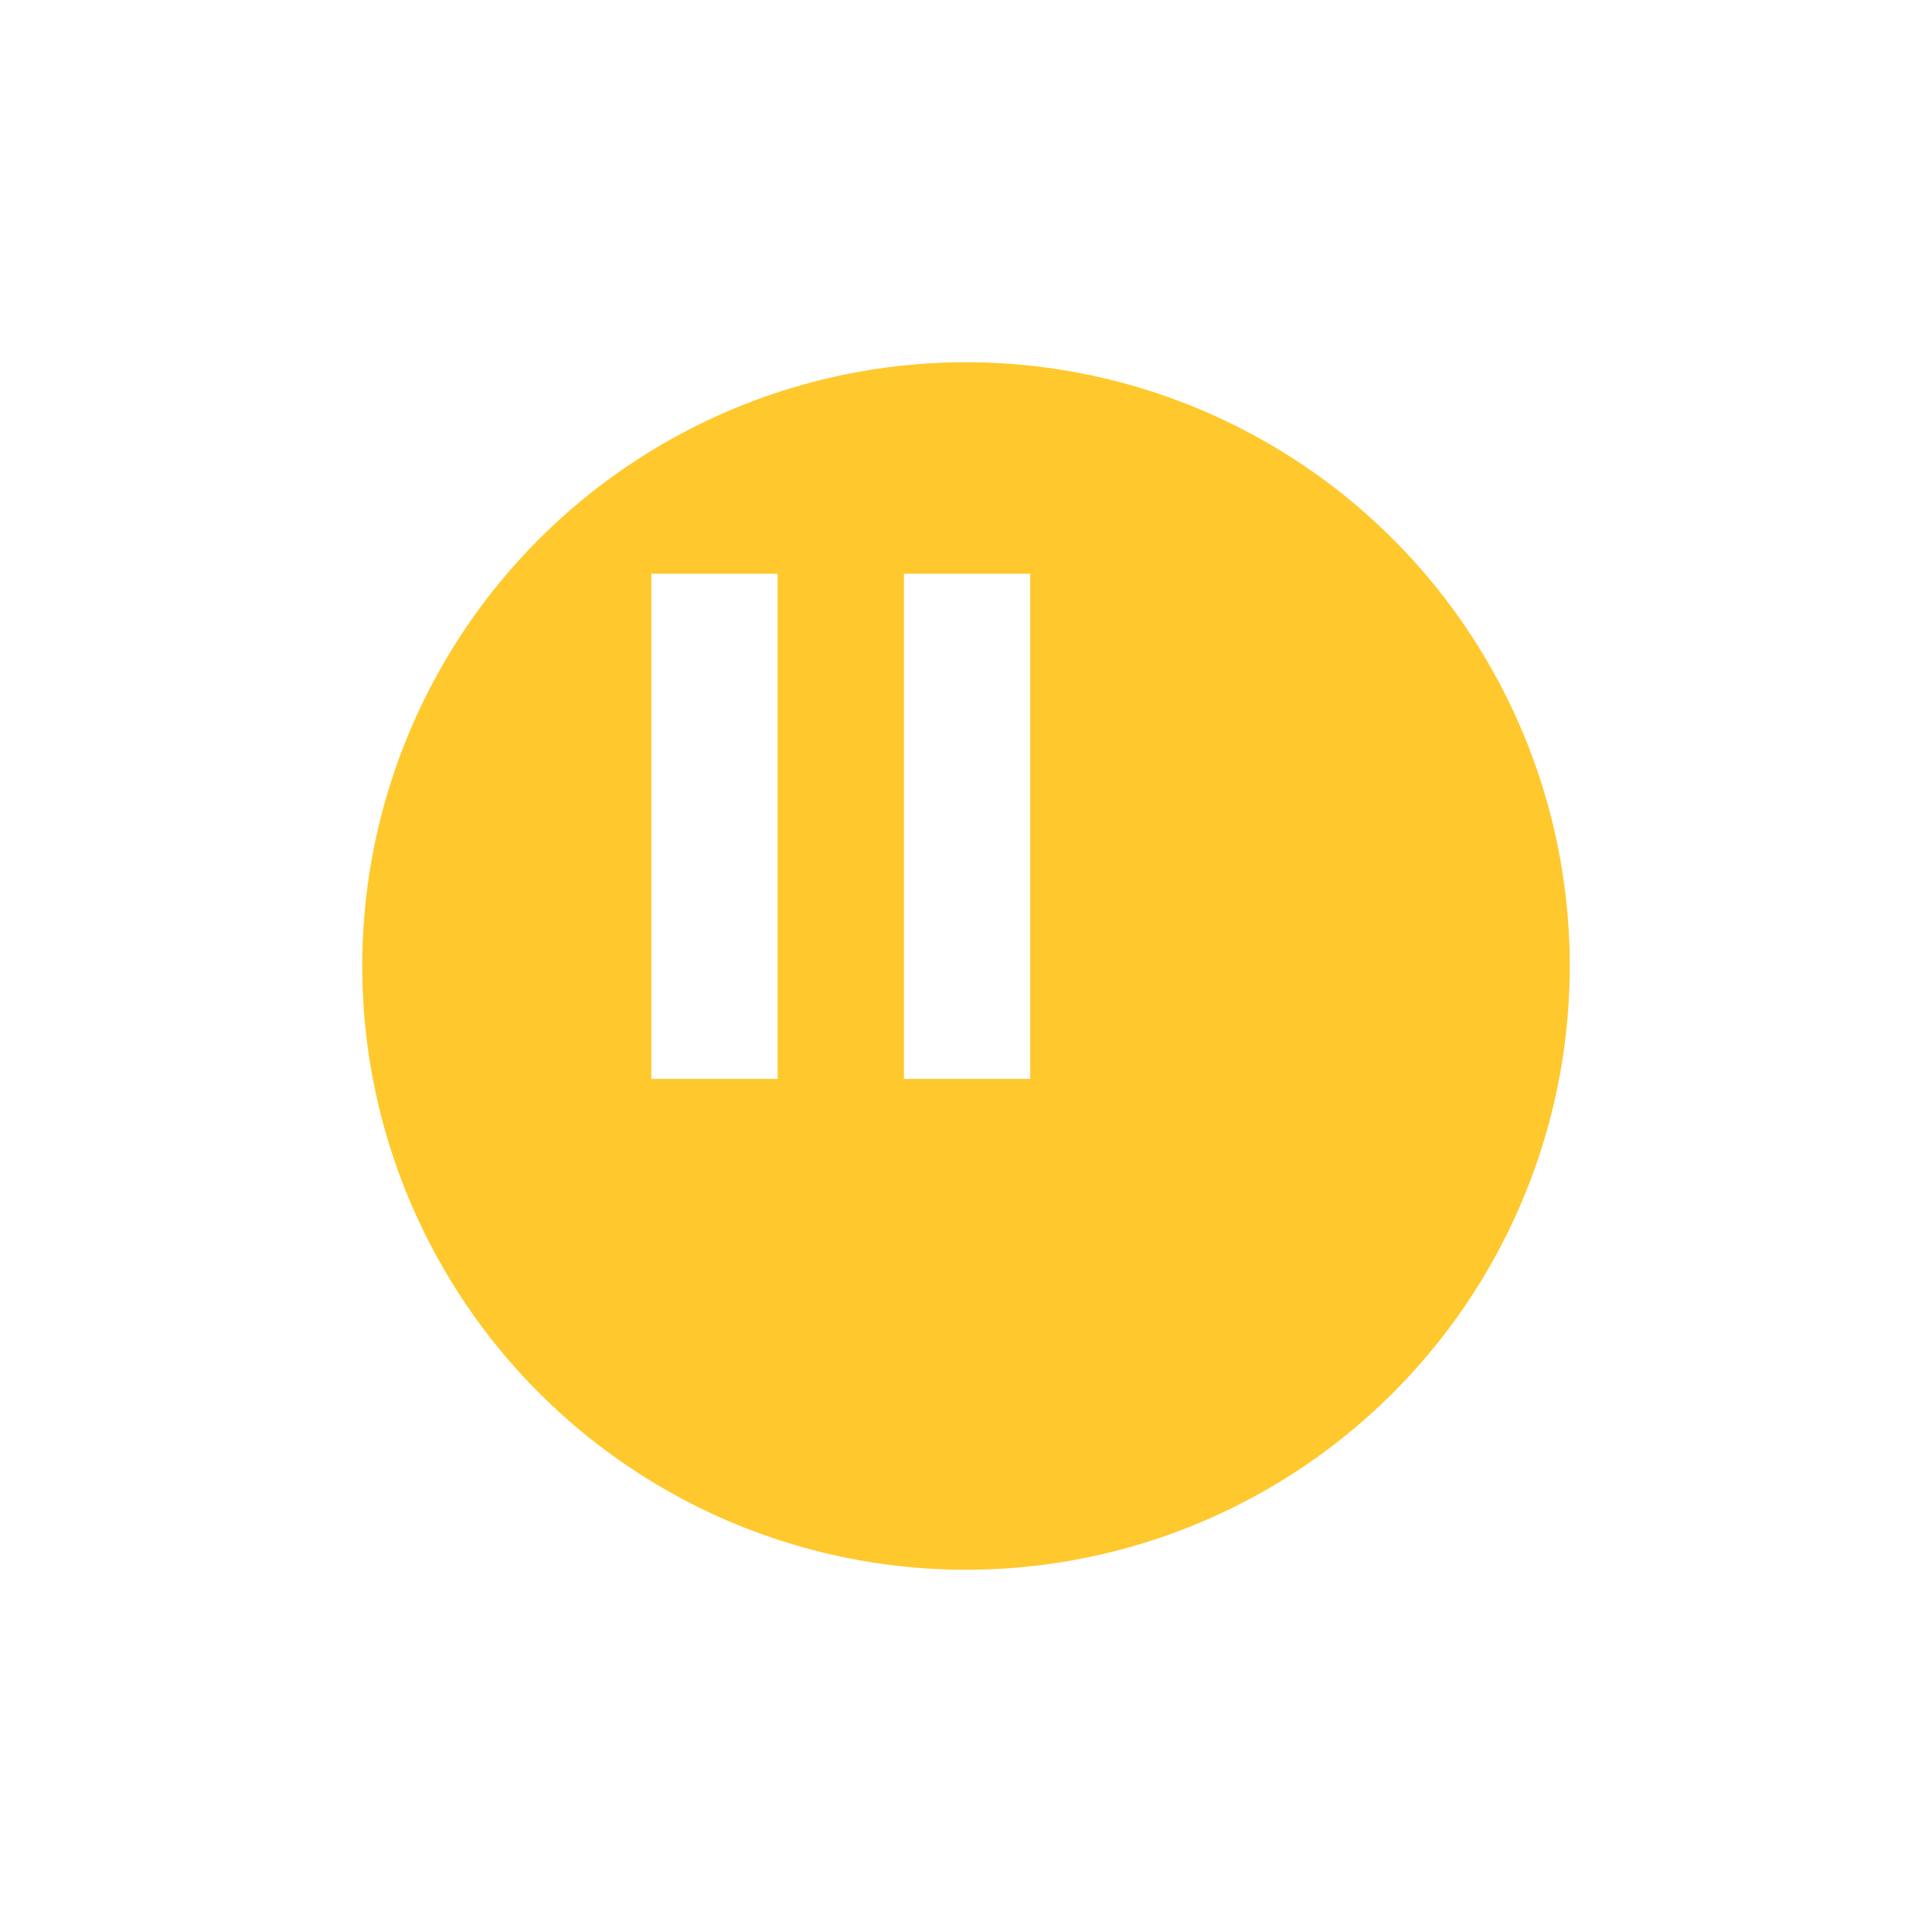 <svg xmlns="http://www.w3.org/2000/svg" xmlns:xlink="http://www.w3.org/1999/xlink" width="32" height="32" viewBox="0 0 32 32"><defs><filter id="a" x="0" y="0" width="32" height="32" filterUnits="userSpaceOnUse"><feOffset dx="2" dy="2" input="SourceAlpha"/><feGaussianBlur stdDeviation="2" result="b"/><feFlood flood-opacity="0.161"/><feComposite operator="in" in2="b"/><feComposite in="SourceGraphic"/></filter></defs><g transform="translate(4 4)"><g transform="matrix(1, 0, 0, 1, -4, -4)" filter="url(#a)"><circle cx="10" cy="10" r="10" transform="translate(4 4)" fill="#ffc82c"/></g><path d="M7.651,13.132H5.559V4.765H7.651Zm4.184,0H9.743V4.765h2.092Z" transform="translate(1.229 0.738)" fill="#fff"/></g></svg>